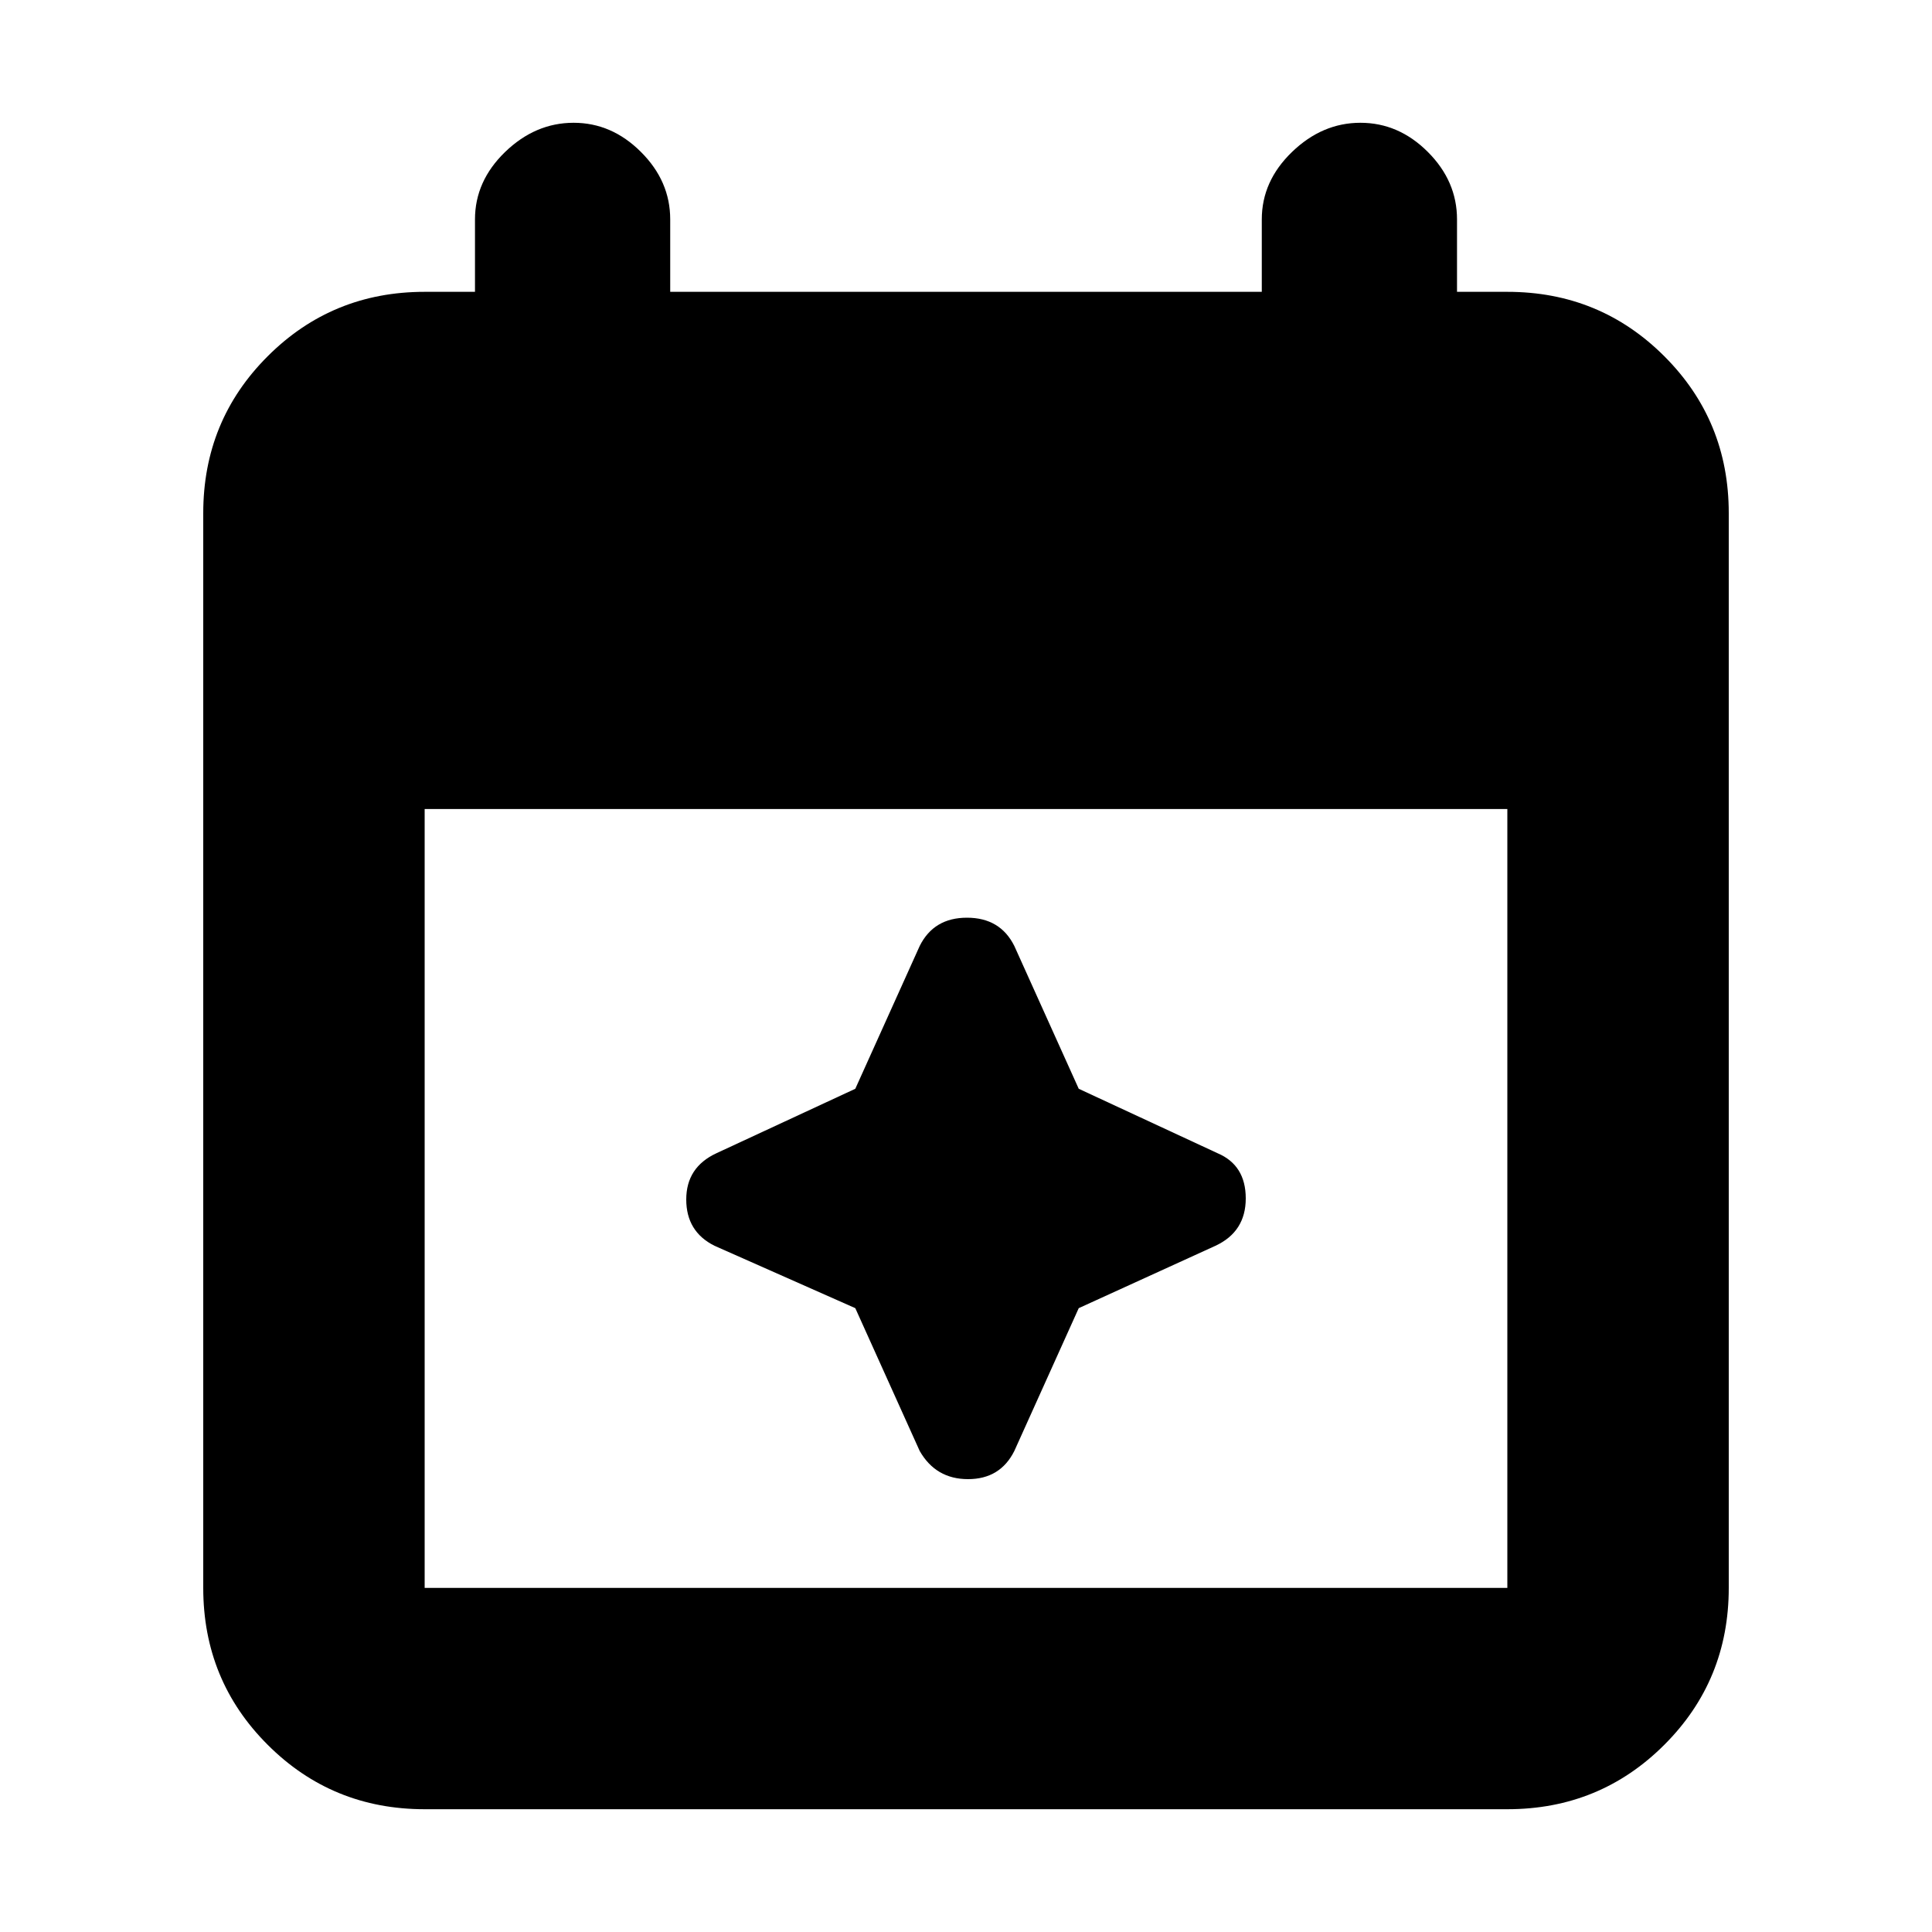 <svg xmlns="http://www.w3.org/2000/svg" height="20" width="20"><path d="M4.396 18.729q-.958 0-1.625-.667-.667-.666-.667-1.624V5.312q0-.958.667-1.624.667-.667 1.625-.667h.521v-.75q0-.396.312-.698.313-.302.709-.302.395 0 .697.302.303.302.303.698v.75h6.124v-.75q0-.396.313-.698.313-.302.708-.302.396 0 .698.302.302.302.302.698v.75h.521q.958 0 1.625.667.667.666.667 1.624v11.126q0 .958-.667 1.624-.667.667-1.625.667Zm0-2.291h11.208V8.375H4.396v8.063Zm5.125-1.417-.667-1.479-1.458-.646q-.292-.146-.292-.479 0-.334.313-.479l1.437-.667.667-1.479q.146-.292.489-.292.344 0 .49.292l.667 1.479 1.437.667q.292.124.292.468 0 .344-.313.49l-1.416.646-.667 1.479q-.146.291-.479.291-.333 0-.5-.291Z"/></svg>